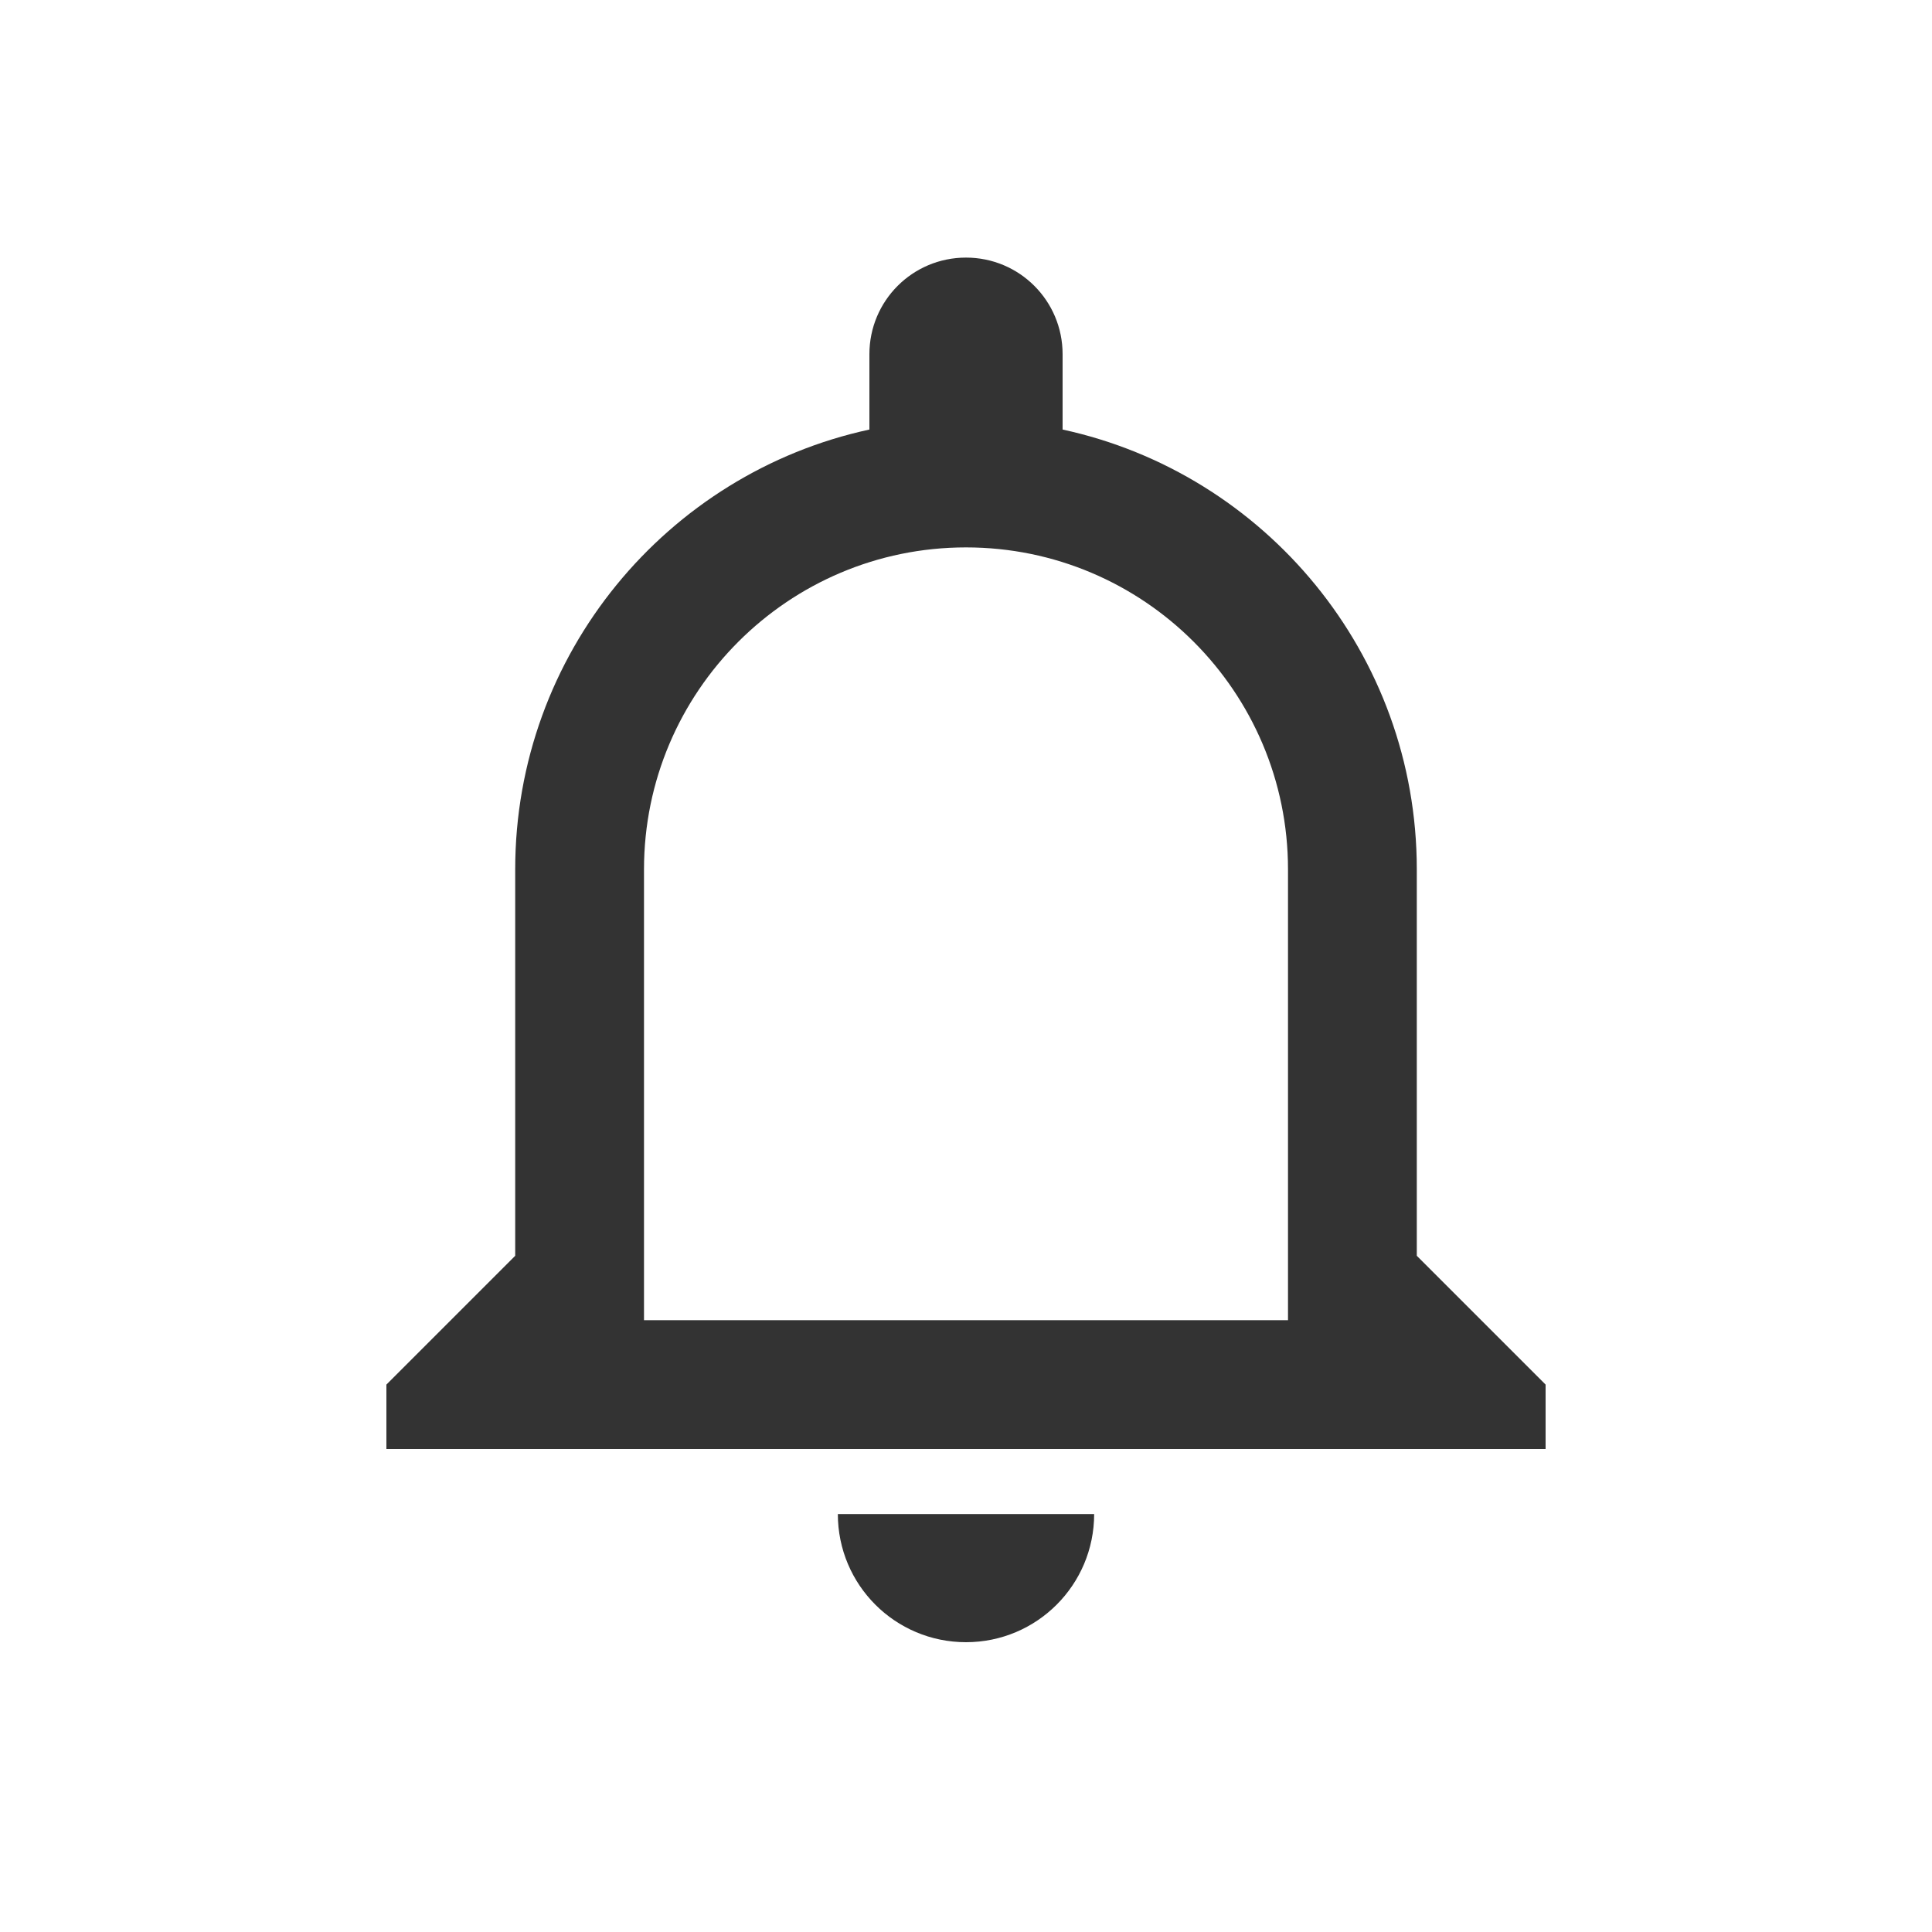 <svg width="30" height="30" viewBox="0 0 30 30" fill="none" xmlns="http://www.w3.org/2000/svg">
<path d="M13.01 23.51C13.01 24.61 13.9 25.5 15 25.5C16.1 25.5 16.99 24.61 16.99 23.51H13.01ZM15 8.5C17.76 8.5 20 10.74 20 13.5V20.5H10V13.5C10 10.74 12.24 8.5 15 8.5ZM15 4C14.17 4 13.5 4.67 13.5 5.5V6.67C10.36 7.35 8 10.15 8 13.5V19.5L6 21.5V22.5H24V21.5L22 19.5V13.5C22 10.15 19.64 7.35 16.5 6.67V5.5C16.5 4.67 15.83 4 15 4Z" fill="#333333"/>
</svg>
